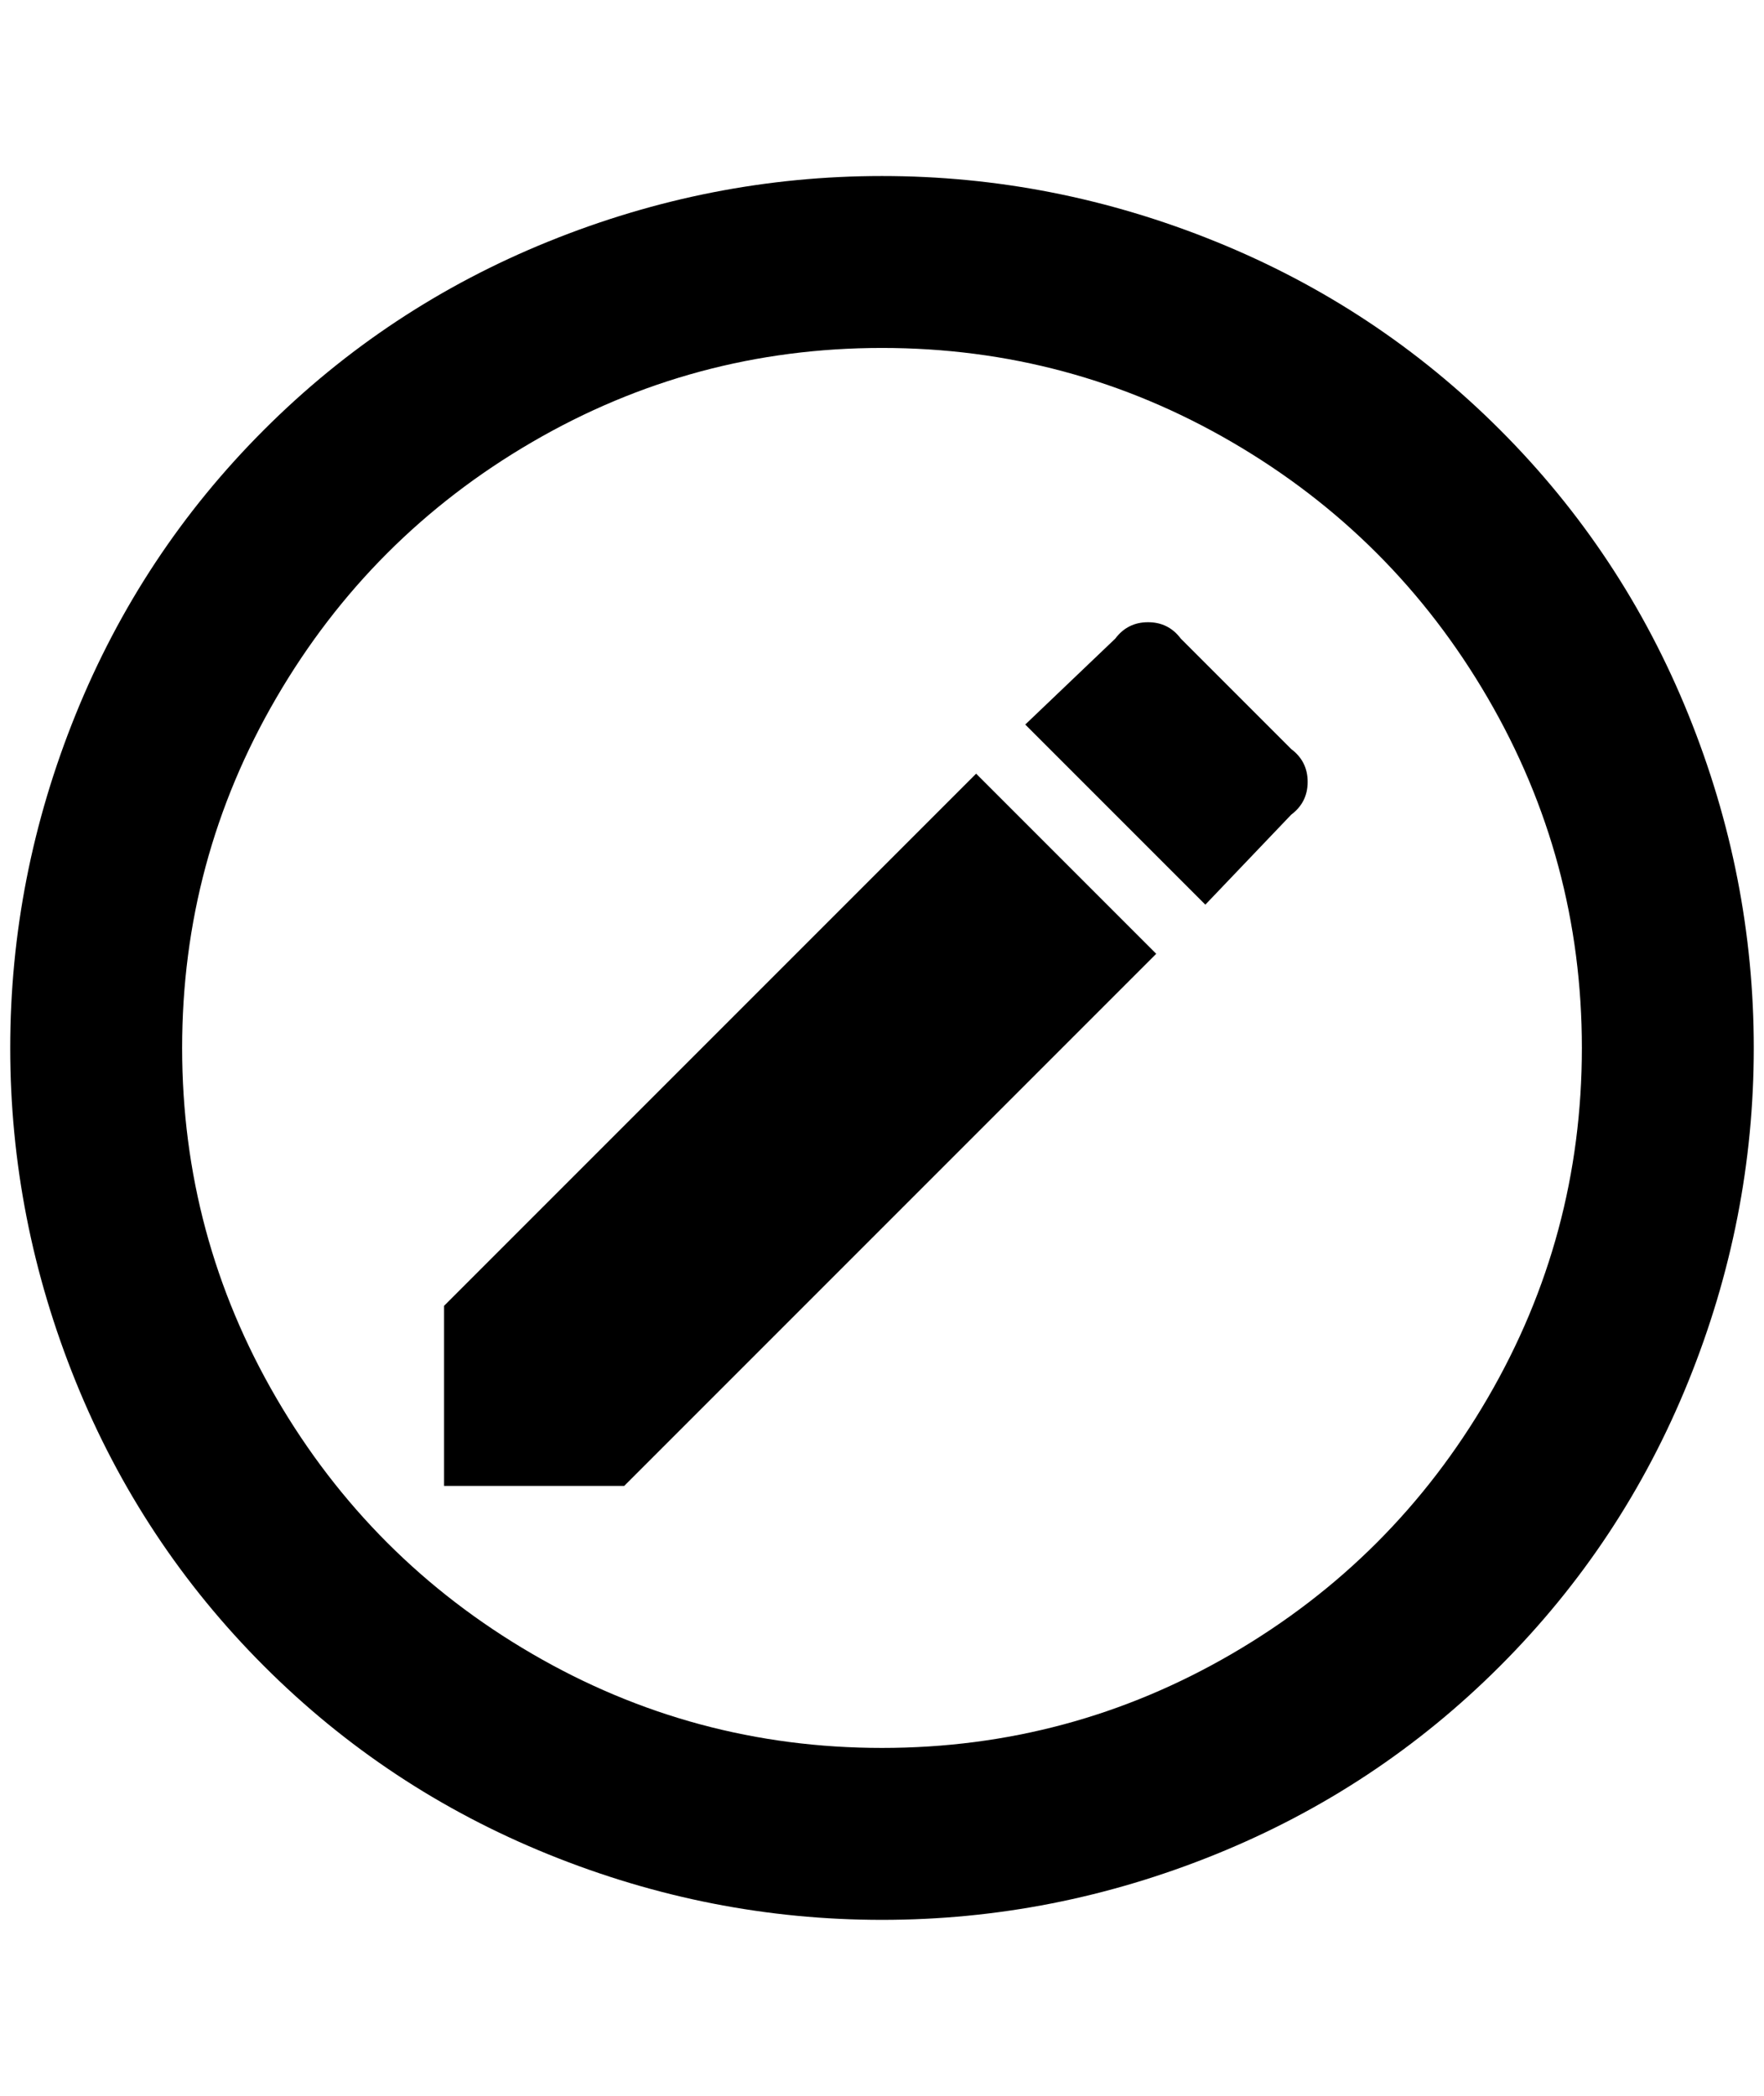 <?xml version="1.0" standalone="no"?>
<!DOCTYPE svg PUBLIC "-//W3C//DTD SVG 1.1//EN" "http://www.w3.org/Graphics/SVG/1.1/DTD/svg11.dtd" >
<svg xmlns="http://www.w3.org/2000/svg" xmlns:xlink="http://www.w3.org/1999/xlink" version="1.1" viewBox="-10 0 1724 2048">
   <path fill="currentColor"
d="M424 1276l520 -520l176 176l-520 520h-176v-176zM852 1708q184 0 342 -92t250 -250t92 -342t-92 -342t-250 -250t-342 -92t-342 92t-250 250t-92 342t92 342t250 250t342 92zM1252 796l-84 88l-176 -176l88 -84q12 -16 32 -16t32 16l108 108q16 12 16 32t-16 32zM852 172
q168 0 326 64t278 184t184 278t64 326t-64 326t-184 278t-278 184t-326 64t-326 -64t-278 -184t-184 -278t-64 -326t64 -326t184 -278t278 -184t326 -64z" />
</svg>
